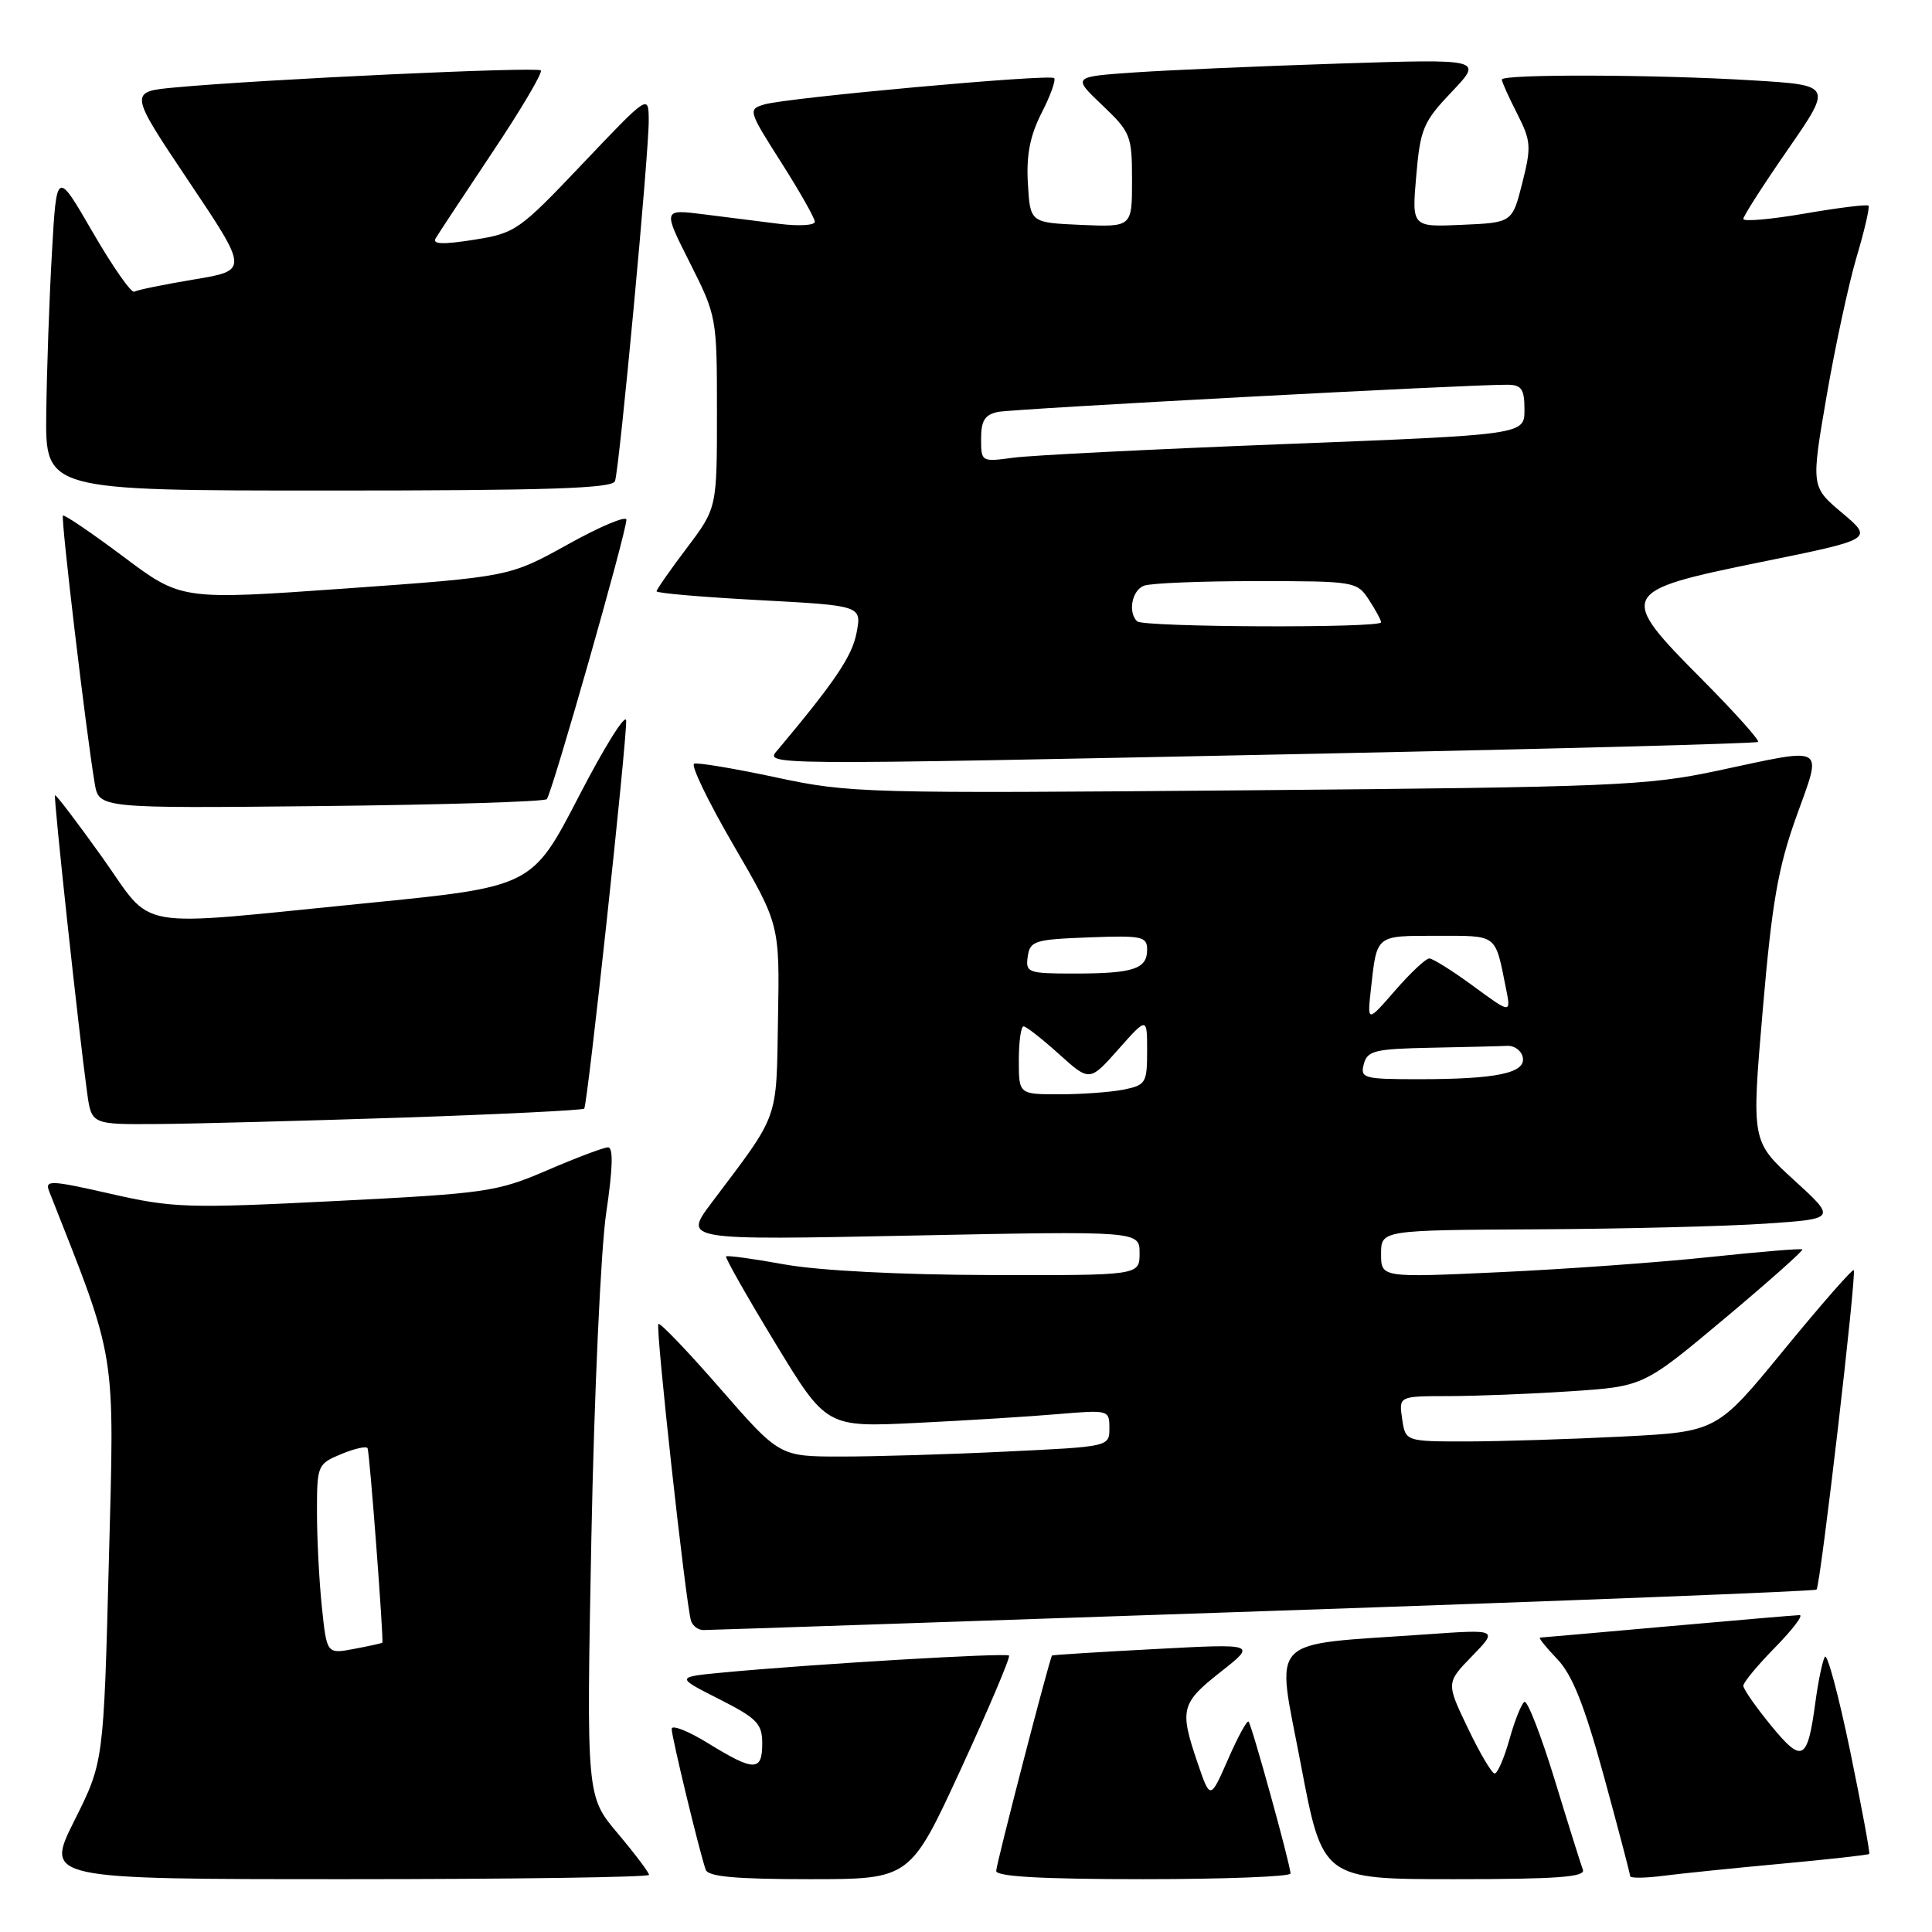 <?xml version="1.0" encoding="UTF-8" standalone="no"?>
<!DOCTYPE svg PUBLIC "-//W3C//DTD SVG 1.1//EN" "http://www.w3.org/Graphics/SVG/1.1/DTD/svg11.dtd" >
<svg xmlns="http://www.w3.org/2000/svg" xmlns:xlink="http://www.w3.org/1999/xlink" version="1.1" viewBox="0 0 256 256">
 <g >
 <path fill="currentColor"
d=" M 86.00 248.43 C 86.00 248.12 84.13 245.64 81.85 242.93 C 77.70 238.01 77.70 238.01 78.36 203.76 C 78.73 184.80 79.61 165.59 80.32 160.75 C 81.21 154.76 81.28 152.01 80.56 152.03 C 79.98 152.04 76.35 153.41 72.50 155.07 C 65.85 157.93 64.46 158.13 44.50 159.14 C 24.86 160.13 22.93 160.07 14.68 158.19 C 6.68 156.37 5.92 156.34 6.51 157.84 C 15.56 180.80 15.17 178.40 14.42 207.00 C 13.73 233.50 13.73 233.50 9.85 241.25 C 5.98 249.00 5.98 249.00 45.99 249.00 C 67.99 249.00 86.00 248.74 86.00 248.43 Z  M 127.34 234.37 C 131.04 226.33 133.91 219.57 133.70 219.37 C 133.31 218.98 107.68 220.50 96.00 221.60 C 89.50 222.21 89.50 222.21 95.25 225.12 C 100.32 227.69 101.00 228.39 101.00 231.02 C 101.00 234.75 99.94 234.75 93.86 231.01 C 91.19 229.36 89.00 228.50 89.00 229.09 C 89.00 230.14 92.65 245.27 93.51 247.75 C 93.82 248.67 97.50 249.00 107.27 249.00 C 120.60 249.00 120.60 249.00 127.34 234.37 Z  M 171.00 248.25 C 171.00 247.14 165.87 228.56 165.44 228.12 C 165.24 227.91 164.01 230.16 162.72 233.12 C 160.36 238.50 160.36 238.50 158.68 233.57 C 156.27 226.50 156.48 225.68 161.75 221.53 C 166.50 217.79 166.50 217.79 153.00 218.51 C 145.57 218.90 139.45 219.29 139.40 219.36 C 139.05 219.83 132.00 247.03 132.00 247.91 C 132.00 248.66 138.15 249.00 151.50 249.00 C 162.22 249.00 171.00 248.66 171.00 248.25 Z  M 209.74 247.75 C 209.48 247.06 207.79 241.68 205.99 235.78 C 204.18 229.89 202.38 225.26 201.99 225.51 C 201.60 225.75 200.70 227.99 200.01 230.47 C 199.31 232.96 198.43 235.00 198.05 235.00 C 197.68 235.00 196.08 232.30 194.50 228.99 C 191.62 222.98 191.62 222.98 195.06 219.44 C 198.50 215.89 198.50 215.89 189.00 216.56 C 167.54 218.07 169.09 216.47 172.36 233.75 C 175.25 249.00 175.25 249.00 192.73 249.00 C 206.30 249.00 210.11 248.72 209.74 247.75 Z  M 235.97 246.96 C 242.27 246.38 247.54 245.79 247.68 245.66 C 247.81 245.52 246.67 239.38 245.15 232.00 C 243.62 224.62 242.12 219.02 241.80 219.54 C 241.49 220.07 240.92 222.77 240.55 225.55 C 239.50 233.35 238.82 233.71 234.66 228.63 C 232.65 226.17 231.00 223.81 231.00 223.37 C 231.00 222.93 232.89 220.65 235.21 218.29 C 237.52 215.93 238.99 214.01 238.46 214.01 C 237.93 214.02 230.07 214.69 221.00 215.50 C 211.93 216.31 204.30 216.98 204.06 216.99 C 203.82 216.99 204.84 218.27 206.33 219.82 C 208.34 221.92 209.93 225.91 212.52 235.35 C 214.43 242.34 216.00 248.30 216.00 248.59 C 216.00 248.88 217.91 248.87 220.25 248.57 C 222.59 248.27 229.66 247.54 235.97 246.96 Z  M 167.41 213.49 C 207.52 212.13 240.50 210.84 240.70 210.63 C 241.22 210.11 246.04 168.71 245.63 168.30 C 245.45 168.12 241.30 172.87 236.40 178.84 C 227.50 189.71 227.50 189.71 215.00 190.35 C 208.12 190.70 198.84 190.99 194.36 191.00 C 186.23 191.00 186.23 191.00 185.79 188.00 C 185.35 185.00 185.35 185.00 191.92 184.99 C 195.54 184.99 202.84 184.70 208.13 184.35 C 217.77 183.71 217.77 183.71 228.46 174.76 C 234.33 169.84 239.00 165.69 238.82 165.55 C 238.64 165.41 233.10 165.87 226.50 166.57 C 219.90 167.27 207.41 168.17 198.75 168.57 C 183.00 169.30 183.00 169.30 183.00 166.15 C 183.00 163.00 183.00 163.00 203.75 162.89 C 215.16 162.83 228.74 162.49 233.92 162.14 C 243.34 161.50 243.34 161.50 237.71 156.36 C 232.08 151.22 232.08 151.22 233.57 133.86 C 234.79 119.64 235.59 115.01 238.01 108.25 C 241.48 98.56 242.23 99.00 227.50 102.14 C 218.21 104.11 213.77 104.30 165.20 104.72 C 114.59 105.15 112.58 105.10 102.88 103.02 C 97.37 101.84 92.47 101.02 91.98 101.19 C 91.49 101.36 93.84 106.22 97.20 112.00 C 103.31 122.50 103.31 122.50 103.09 135.00 C 102.85 148.73 103.36 147.33 94.26 159.41 C 90.57 164.33 90.57 164.33 120.78 163.72 C 151.00 163.11 151.00 163.11 151.00 166.06 C 151.00 169.00 151.00 169.00 131.25 168.95 C 119.29 168.92 108.54 168.36 104.00 167.55 C 99.88 166.80 96.37 166.32 96.21 166.48 C 96.05 166.63 98.97 171.79 102.71 177.94 C 109.50 189.13 109.50 189.13 121.50 188.54 C 128.10 188.22 136.54 187.69 140.25 187.37 C 146.90 186.81 147.00 186.83 147.00 189.24 C 147.00 191.69 146.99 191.69 133.34 192.34 C 125.83 192.71 115.99 193.00 111.48 193.00 C 103.29 193.00 103.29 193.00 95.46 184.02 C 91.16 179.08 87.45 175.21 87.24 175.43 C 86.83 175.83 90.86 212.43 91.56 214.75 C 91.77 215.44 92.51 216.00 93.22 215.99 C 93.92 215.99 127.31 214.86 167.41 213.49 Z  M 53.27 148.09 C 66.35 147.65 77.21 147.11 77.41 146.90 C 77.85 146.43 83.04 98.43 82.97 95.50 C 82.94 94.40 80.12 98.90 76.71 105.50 C 70.50 117.50 70.50 117.50 48.50 119.68 C 16.91 122.81 20.58 123.45 13.51 113.55 C 10.21 108.93 7.41 105.25 7.29 105.38 C 7.07 105.60 10.41 136.52 11.54 144.75 C 12.12 149.00 12.12 149.00 20.81 148.94 C 25.59 148.91 40.20 148.52 53.27 148.09 Z  M 72.45 105.89 C 73.12 105.22 83.00 70.55 83.00 68.87 C 83.00 68.29 79.51 69.76 75.25 72.13 C 67.50 76.43 67.50 76.43 45.77 77.98 C 24.03 79.52 24.03 79.52 16.35 73.76 C 12.12 70.60 8.52 68.15 8.34 68.32 C 8.04 68.63 11.40 96.99 12.55 103.81 C 13.11 107.11 13.11 107.11 42.47 106.81 C 58.62 106.64 72.11 106.23 72.45 105.89 Z  M 175.00 99.86 C 206.62 99.21 232.70 98.51 232.95 98.31 C 233.19 98.11 229.89 94.42 225.61 90.11 C 214.25 78.69 214.43 78.33 233.36 74.47 C 248.23 71.45 248.23 71.45 244.10 67.97 C 239.97 64.50 239.97 64.50 242.03 52.50 C 243.17 45.90 244.96 37.60 246.01 34.05 C 247.07 30.50 247.77 27.44 247.58 27.25 C 247.39 27.06 243.58 27.53 239.12 28.30 C 234.65 29.07 231.00 29.39 231.00 29.01 C 231.00 28.63 233.66 24.49 236.90 19.81 C 242.80 11.29 242.80 11.29 232.25 10.65 C 219.42 9.86 199.00 9.80 199.00 10.54 C 199.00 10.84 199.91 12.86 201.02 15.04 C 202.87 18.66 202.93 19.43 201.71 24.25 C 200.38 29.50 200.38 29.50 193.72 29.79 C 187.07 30.09 187.07 30.09 187.66 23.29 C 188.20 17.05 188.58 16.15 192.37 12.16 C 196.50 7.81 196.50 7.81 177.50 8.42 C 167.05 8.76 154.81 9.29 150.30 9.60 C 142.10 10.17 142.10 10.17 146.05 13.93 C 149.82 17.52 150.00 17.97 150.00 23.89 C 150.00 30.09 150.00 30.09 143.25 29.80 C 136.50 29.50 136.50 29.50 136.20 24.31 C 135.98 20.54 136.48 17.98 138.02 14.96 C 139.19 12.68 139.93 10.60 139.68 10.35 C 139.11 9.78 104.29 12.94 101.27 13.84 C 99.10 14.49 99.15 14.66 103.50 21.50 C 105.95 25.35 107.96 28.90 107.97 29.38 C 107.99 29.86 105.86 29.99 103.25 29.66 C 100.64 29.33 96.10 28.76 93.17 28.39 C 87.83 27.72 87.83 27.72 91.42 34.84 C 94.97 41.88 95.00 42.07 95.00 54.63 C 95.00 67.32 95.00 67.32 91.00 72.62 C 88.80 75.53 87.00 78.11 87.00 78.35 C 87.00 78.60 93.11 79.12 100.59 79.52 C 114.18 80.25 114.18 80.25 113.50 83.84 C 112.92 86.92 110.71 90.22 103.15 99.25 C 101.32 101.44 98.95 101.42 175.00 99.86 Z  M 81.49 63.75 C 82.09 62.01 86.01 20.08 85.96 15.91 C 85.93 12.50 85.93 12.50 77.21 21.68 C 68.79 30.55 68.31 30.90 62.79 31.77 C 58.71 32.42 57.26 32.37 57.72 31.59 C 58.07 30.99 61.47 25.85 65.26 20.16 C 69.06 14.48 71.94 9.60 71.66 9.33 C 71.16 8.82 34.84 10.51 23.28 11.58 C 17.06 12.15 17.06 12.15 24.99 23.99 C 32.93 35.83 32.93 35.83 25.71 37.03 C 21.75 37.69 18.18 38.42 17.79 38.65 C 17.41 38.88 14.93 35.34 12.29 30.78 C 7.50 22.50 7.50 22.50 6.88 33.50 C 6.53 39.55 6.20 49.11 6.13 54.75 C 6.00 65.00 6.00 65.00 43.53 65.00 C 72.66 65.00 81.16 64.72 81.49 63.75 Z  M 42.65 212.94 C 42.29 209.51 42.00 203.85 42.00 200.36 C 42.00 194.13 42.07 193.98 45.25 192.66 C 47.04 191.92 48.60 191.58 48.71 191.91 C 49.00 192.70 50.87 217.46 50.66 217.66 C 50.57 217.75 48.88 218.12 46.90 218.49 C 43.30 219.17 43.30 219.17 42.65 212.94 Z  M 135.00 140.50 C 135.00 138.03 135.28 136.00 135.63 136.00 C 135.97 136.00 138.08 137.65 140.32 139.67 C 144.38 143.33 144.38 143.33 148.19 139.04 C 152.00 134.74 152.00 134.74 152.00 139.25 C 152.00 143.49 151.82 143.79 148.88 144.38 C 147.16 144.72 143.33 145.00 140.38 145.00 C 135.00 145.00 135.00 145.00 135.00 140.50 Z  M 180.71 141.00 C 181.18 139.22 182.15 138.98 189.62 138.83 C 194.23 138.74 198.78 138.63 199.74 138.58 C 200.69 138.54 201.61 139.23 201.78 140.12 C 202.18 142.19 198.29 143.00 187.97 143.00 C 180.68 143.00 180.22 142.87 180.71 141.00 Z  M 181.66 131.00 C 182.46 123.82 182.23 124.00 190.40 124.00 C 198.51 124.00 198.08 123.67 199.54 130.92 C 200.23 134.34 200.23 134.34 195.23 130.67 C 192.48 128.65 189.85 127.00 189.39 127.00 C 188.93 127.00 186.89 128.91 184.86 131.25 C 181.16 135.50 181.16 135.50 181.66 131.00 Z  M 136.18 126.75 C 136.48 124.67 137.08 124.48 144.25 124.21 C 151.35 123.94 152.00 124.08 152.00 125.85 C 152.00 128.40 150.16 129.00 142.35 129.00 C 136.19 129.00 135.88 128.88 136.18 126.75 Z  M 150.67 82.33 C 149.43 81.10 149.99 78.22 151.58 77.61 C 152.45 77.27 159.15 77.00 166.47 77.00 C 179.50 77.00 179.80 77.05 181.38 79.46 C 182.27 80.82 183.00 82.17 183.00 82.46 C 183.00 83.25 151.45 83.12 150.67 82.33 Z  M 130.00 58.13 C 130.00 55.72 130.50 54.94 132.25 54.58 C 134.35 54.16 194.78 50.93 199.75 50.98 C 201.62 51.00 202.00 51.55 202.00 54.30 C 202.00 57.60 202.00 57.60 170.25 58.84 C 152.79 59.52 136.59 60.33 134.25 60.65 C 130.04 61.22 130.00 61.20 130.00 58.13 Z "/>
</g>
</svg>